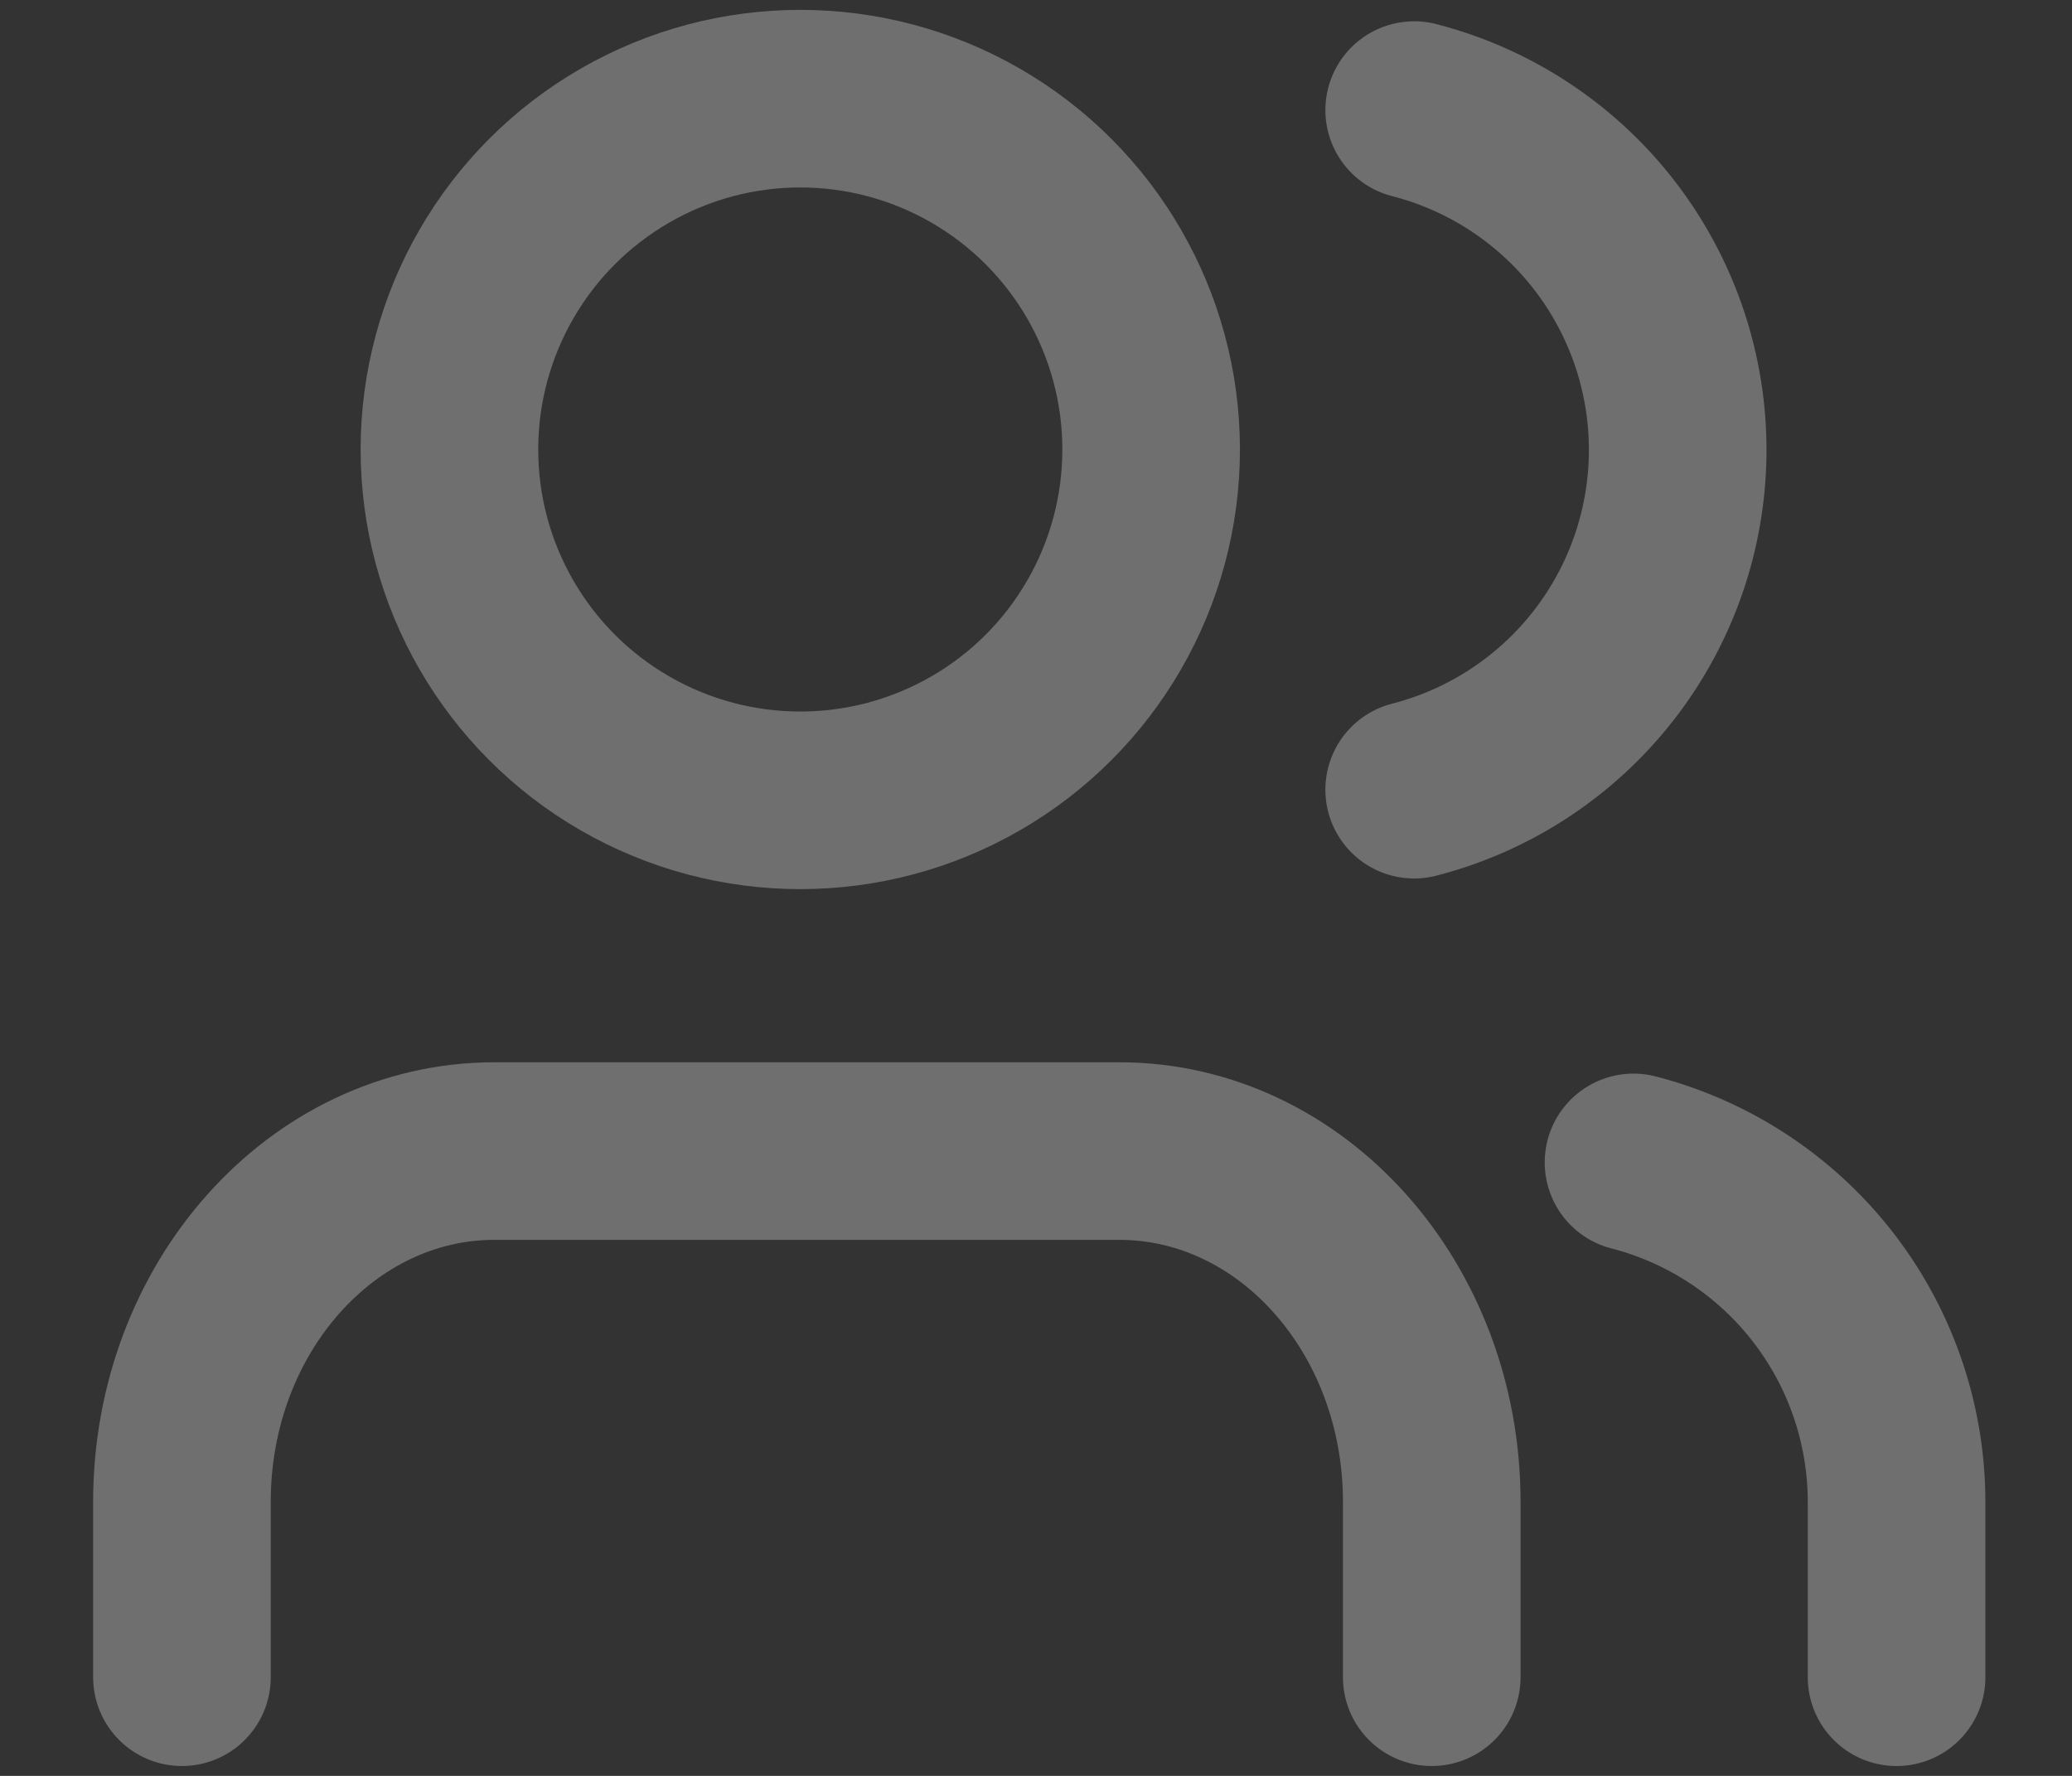 <svg width="21" height="18" viewBox="0 0 21 18" xmlns="http://www.w3.org/2000/svg">
    <rect x="0" y="0" width="21" height="18" fill="#333333" stroke="none"/>
    <g transform="translate(1 1)" stroke="#FEFDFF" stroke-width="1.8" fill="none" fill-rule="evenodd" opacity=".3" stroke-linecap="round" stroke-linejoin="round">
        <path d="M13.511 16v-1.778c0-1.963-1.418-3.555-3.167-3.555H4.011c-1.749 0-3.167 1.592-3.167 3.555V16"/>
        <circle cx="7.111" cy="3.556" r="3.556"/>
        <path d="M18.222 16v-1.778a3.556 3.556 0 0 0-2.666-3.44M13.333.116a3.556 3.556 0 0 1 0 6.888"/>
    </g>
</svg>

